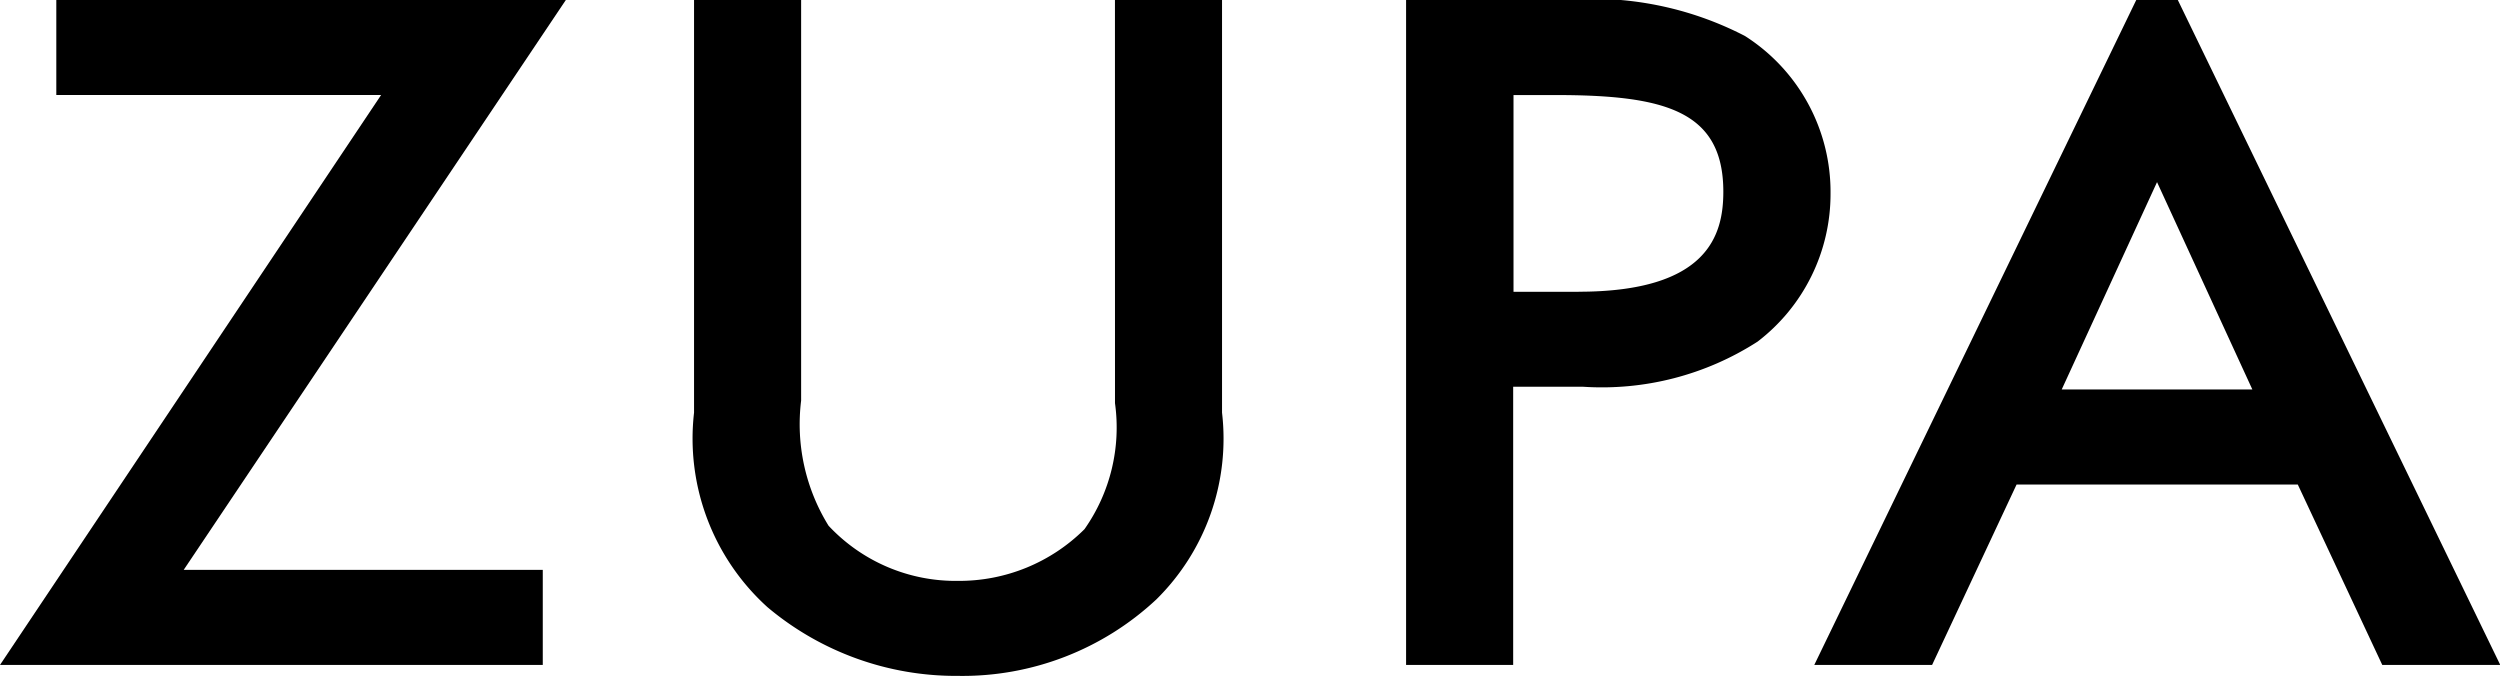 <svg xmlns="http://www.w3.org/2000/svg" width="59.182" height="16" viewBox="0 0 59.182 16"><path class="test" d="M296.606,0h-.984L288,15.741h2.789l2-4.271h6.657l2,4.271h2.793Zm-2.748,9.219,2.256-4.908,2.256,4.908Z"
transform="translate(-245.051 0)" /><path class="test" d="M120.145,9.544a4.182,4.182,0,0,1-.722,2.983,4.2,4.2,0,0,1-2.993,1.224,4.117,4.117,0,0,1-3.066-1.306,4.567,4.567,0,0,1-.649-2.962V0H110.18V9.768a5.381,5.381,0,0,0,1.74,4.607A6.931,6.931,0,0,0,116.431,16a6.721,6.721,0,0,0,4.693-1.81,5.347,5.347,0,0,0,1.555-4.422V0h-2.535Z"
transform="translate(-93.75 0)" /><path class="test" d="M1.333,0V2.249H9.022L0,15.741H12.849V13.49h-8.5L13.395,0Z"
transform="translate(0 0)" /><path class="test" d="M231.232.852A7.864,7.864,0,0,0,226.938,0H223.21V15.741h2.535V9.155h1.648a6.806,6.806,0,0,0,4.138-1.068,4.4,4.4,0,0,0,1.727-3.509A4.377,4.377,0,0,0,231.232.852m-3.937,6.055h-1.542V2.25h.987c2.581,0,3.98.364,3.98,2.289,0,1.016-.356,2.367-3.43,2.367"
transform="translate(-189.924 0)" /></svg>